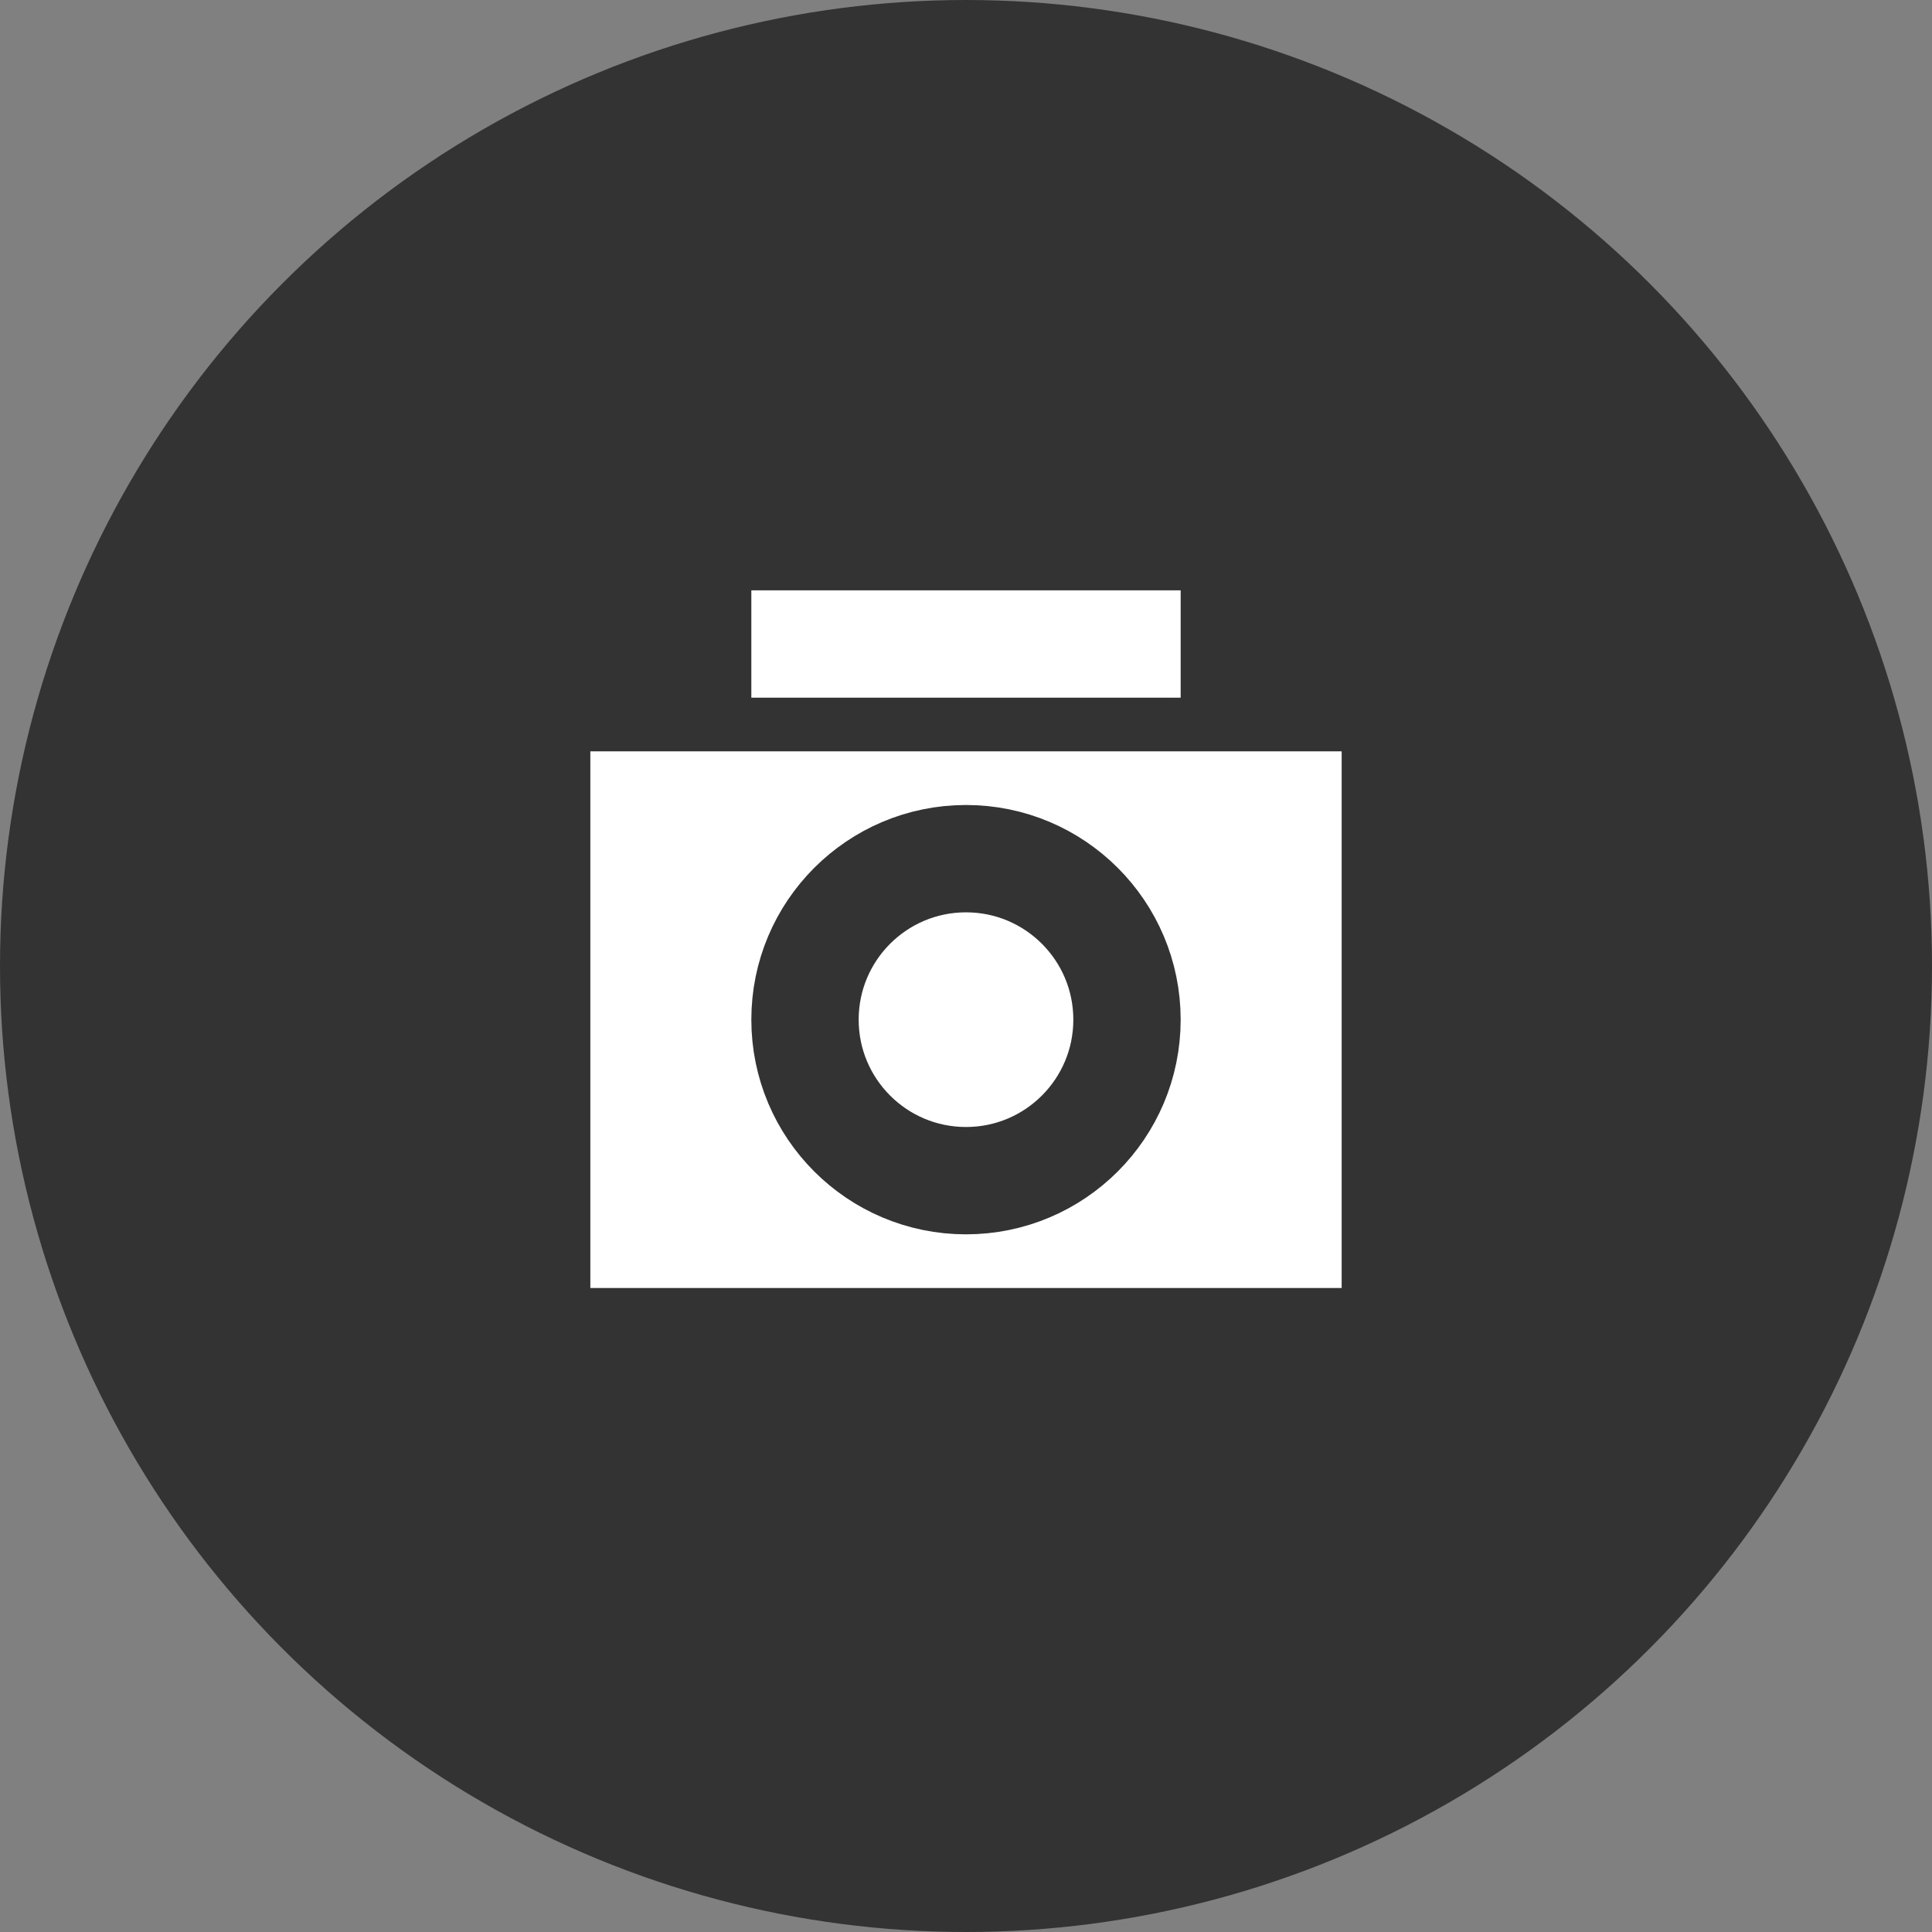 <svg width="36" height="36" viewBox="0 0 36 36" fill="none" xmlns="http://www.w3.org/2000/svg">
<rect x="0" y="0" width="36" height="36" fill="#808080" stroke="none"/>
<circle cx="18" cy="18" r="17.5" fill="#333333" stroke="#333333"/>
<rect x="10.5" y="13.5" width="15" height="11" fill="white" stroke="#333333"/>
<rect x="14" y="11" width="8" height="2" fill="white"/>
<circle cx="18" cy="19" r="3" fill="white" stroke="#333333" stroke-width="2"/>
</svg>
